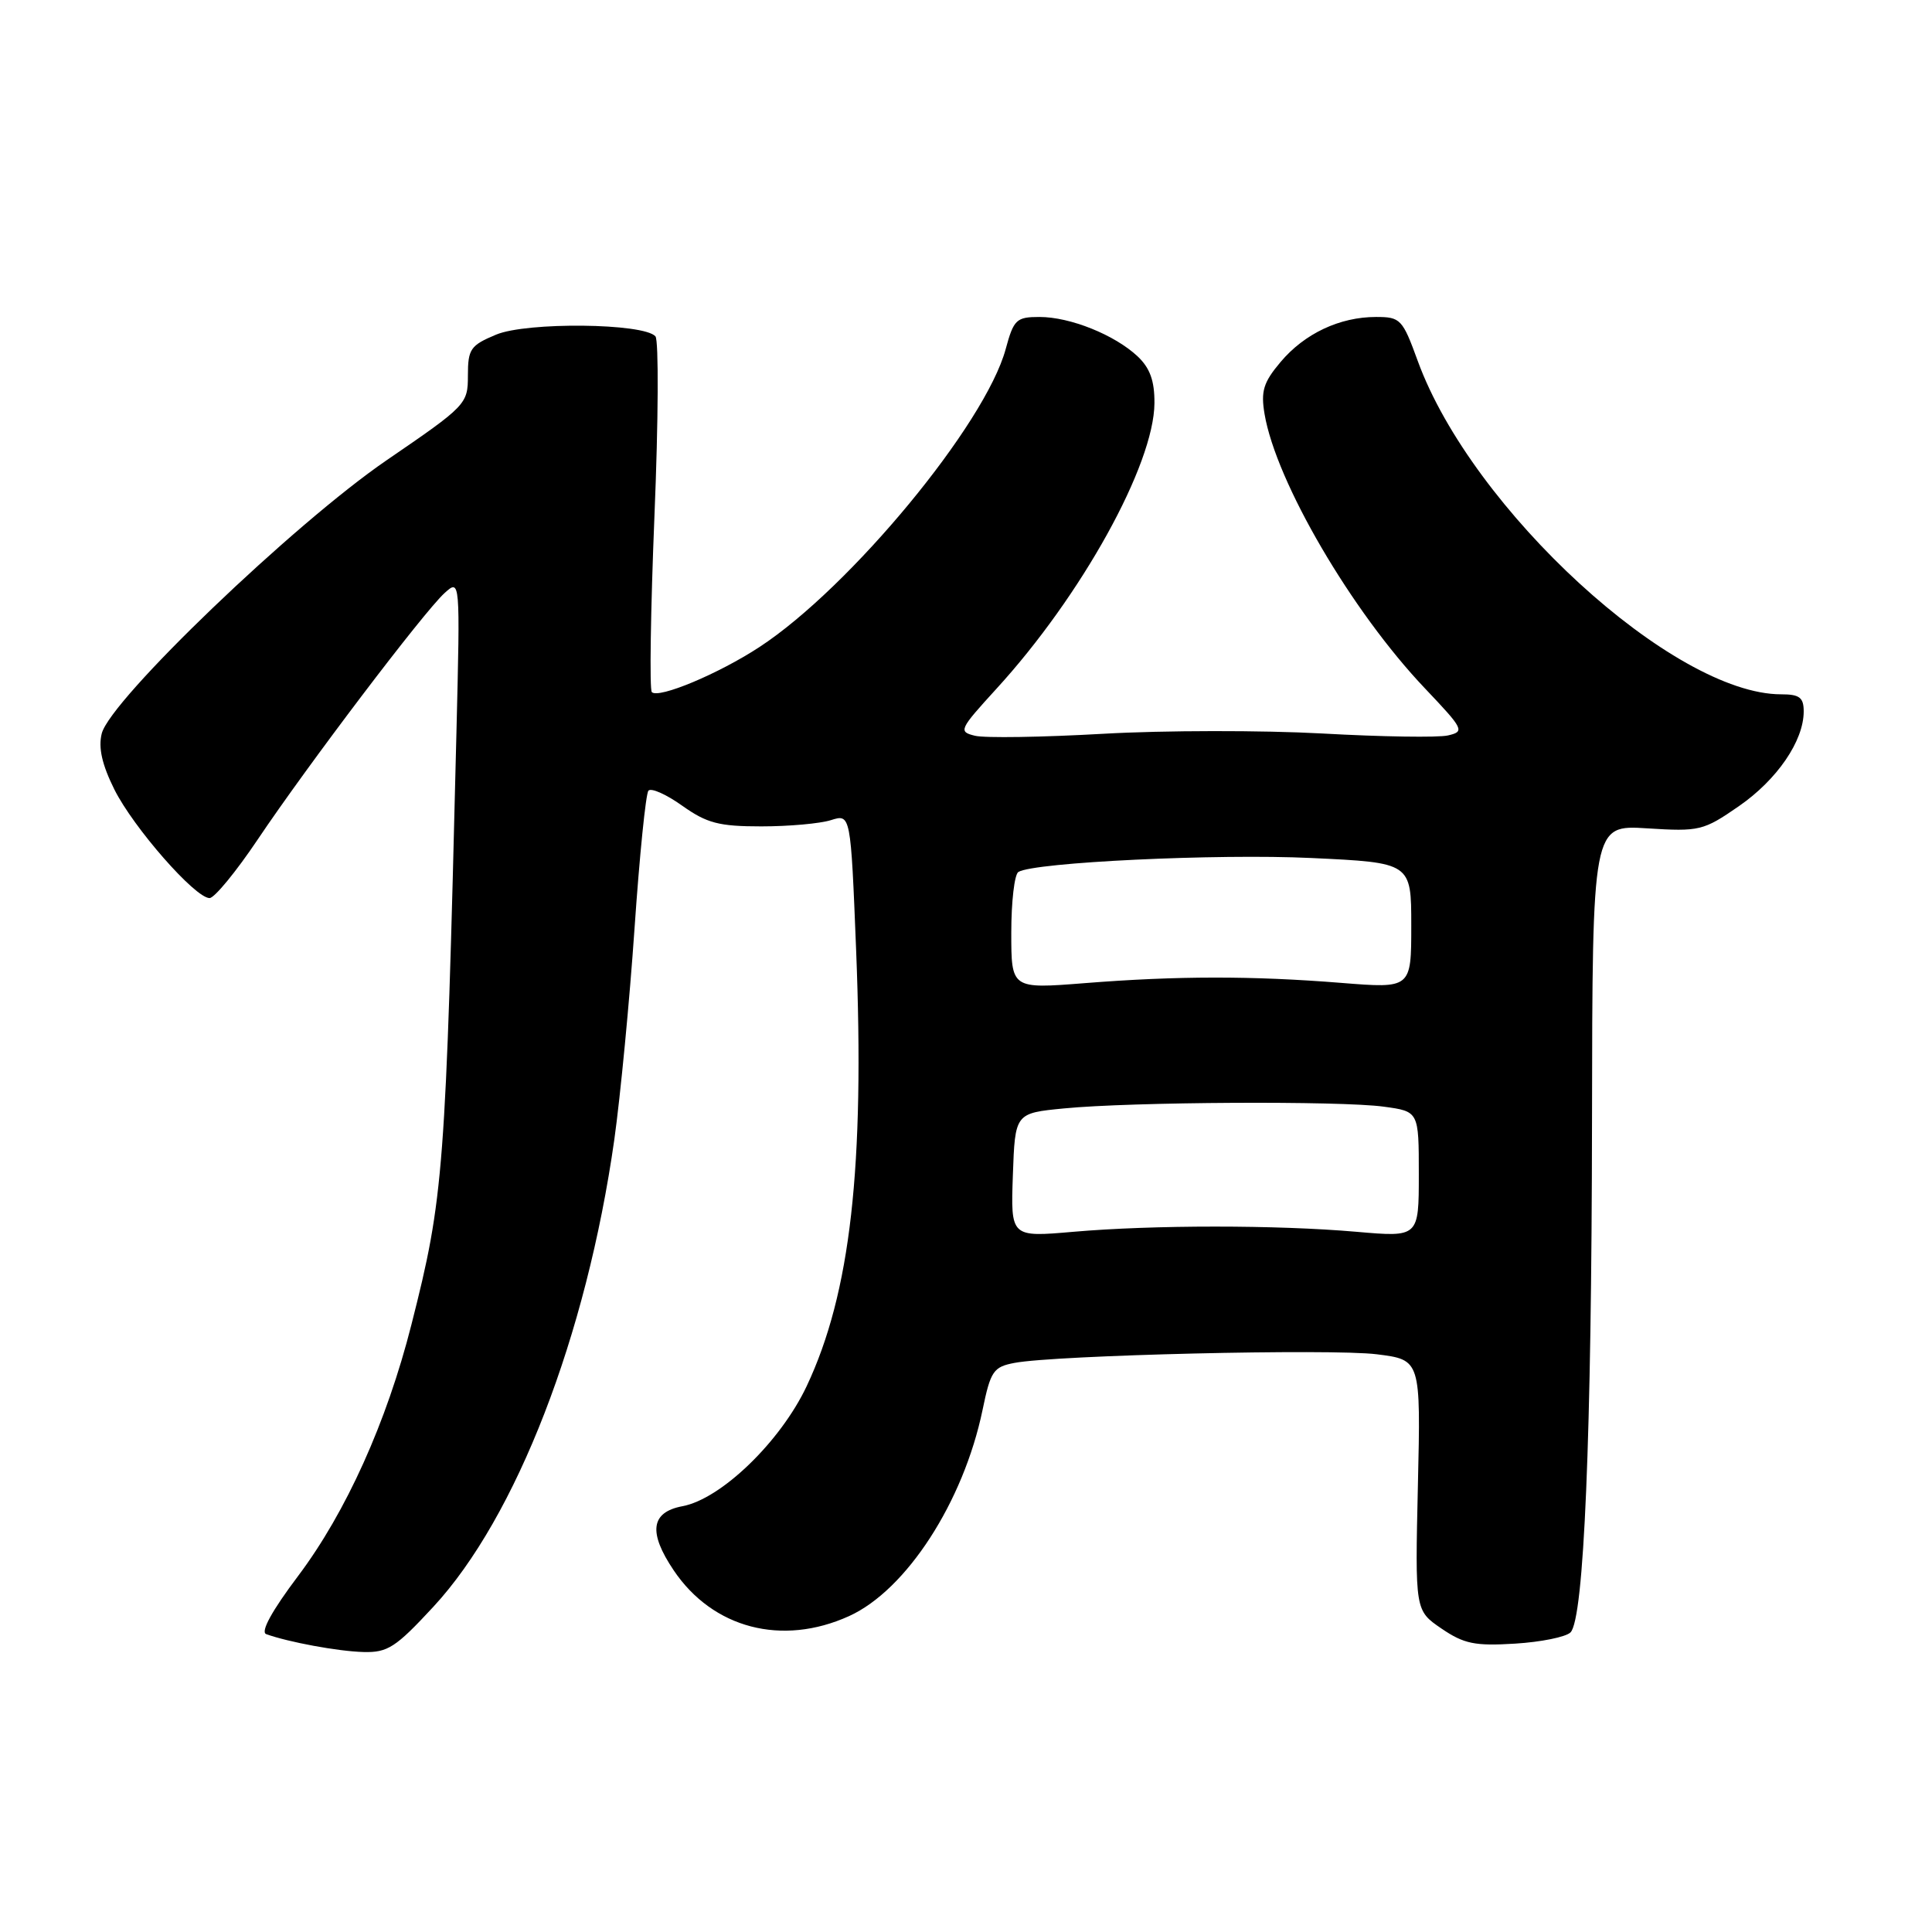 <?xml version="1.0" encoding="UTF-8" standalone="no"?>
<!DOCTYPE svg PUBLIC "-//W3C//DTD SVG 1.1//EN" "http://www.w3.org/Graphics/SVG/1.1/DTD/svg11.dtd" >
<svg xmlns="http://www.w3.org/2000/svg" xmlns:xlink="http://www.w3.org/1999/xlink" version="1.1" viewBox="0 0 256 256">
 <g >
 <path fill="currentColor"
d=" M 57.42 212.91 C 68.41 201.04 77.71 177.02 81.40 151.00 C 82.21 145.22 83.42 132.62 84.08 123.00 C 84.74 113.38 85.57 105.17 85.92 104.77 C 86.28 104.36 88.30 105.26 90.41 106.77 C 93.67 109.08 95.26 109.50 100.87 109.50 C 104.52 109.50 108.67 109.13 110.11 108.67 C 112.72 107.85 112.72 107.85 113.44 125.86 C 114.59 154.67 112.70 171.36 106.89 183.67 C 103.42 191.02 95.56 198.62 90.43 199.58 C 86.23 200.37 85.87 203.03 89.27 208.08 C 94.46 215.78 103.63 218.17 112.51 214.14 C 120.10 210.69 127.66 199.01 130.19 186.84 C 131.26 181.66 131.63 181.12 134.43 180.59 C 139.82 179.56 176.39 178.69 182.44 179.45 C 188.26 180.18 188.26 180.18 187.88 196.79 C 187.50 213.40 187.50 213.40 191.00 215.79 C 193.98 217.82 195.43 218.12 200.75 217.79 C 204.18 217.58 207.49 216.91 208.10 216.30 C 209.89 214.51 210.90 190.40 210.95 148.40 C 211.00 109.30 211.00 109.30 218.25 109.76 C 225.20 110.20 225.71 110.07 230.40 106.83 C 235.48 103.32 239.00 98.17 239.00 94.27 C 239.00 92.42 238.45 92.00 236.01 92.00 C 221.74 92.00 195.03 67.50 187.86 47.83 C 185.84 42.28 185.57 42.00 182.33 42.00 C 177.52 42.00 172.85 44.20 169.68 47.97 C 167.41 50.66 167.05 51.83 167.56 54.86 C 169.08 63.85 179.09 80.98 188.80 91.20 C 193.97 96.65 194.11 96.93 191.86 97.45 C 190.56 97.75 183.05 97.63 175.18 97.19 C 167.30 96.76 154.25 96.77 146.18 97.23 C 138.10 97.69 130.46 97.81 129.18 97.49 C 126.97 96.95 127.09 96.68 132.02 91.28 C 143.31 78.94 152.92 61.57 152.97 53.42 C 152.99 50.46 152.38 48.77 150.74 47.22 C 147.70 44.37 141.81 42.00 137.74 42.00 C 134.68 42.00 134.32 42.33 133.26 46.25 C 130.56 56.20 112.67 77.85 100.64 85.73 C 95.24 89.27 87.27 92.61 86.37 91.71 C 86.05 91.39 86.21 80.86 86.72 68.31 C 87.24 55.77 87.29 45.08 86.85 44.57 C 85.32 42.81 69.80 42.64 65.74 44.34 C 62.34 45.76 62.00 46.24 62.00 49.76 C 62.00 53.54 61.79 53.76 51.25 60.97 C 38.96 69.38 14.60 92.74 13.48 97.20 C 13.01 99.08 13.52 101.32 15.15 104.60 C 17.68 109.67 25.86 119.00 27.77 119.00 C 28.41 119.00 31.28 115.51 34.14 111.25 C 40.72 101.44 56.18 81.05 58.91 78.58 C 60.98 76.71 60.98 76.71 60.48 97.10 C 59.05 155.45 58.81 158.61 54.51 175.54 C 51.24 188.43 45.86 200.37 39.49 208.84 C 36.04 213.42 34.49 216.24 35.27 216.53 C 38.21 217.59 44.79 218.81 48.14 218.90 C 51.37 218.99 52.43 218.30 57.42 212.91 Z  M 134.21 155.72 C 134.50 147.50 134.50 147.50 141.00 146.87 C 149.85 146.00 177.65 145.85 183.36 146.64 C 188.00 147.27 188.00 147.27 188.00 155.60 C 188.00 163.94 188.00 163.94 179.75 163.22 C 169.19 162.30 152.80 162.30 142.21 163.22 C 133.92 163.94 133.92 163.94 134.21 155.72 Z  M 134.00 123.58 C 134.00 119.48 134.42 115.86 134.94 115.54 C 137.00 114.26 161.30 113.10 173.75 113.69 C 187.00 114.31 187.00 114.31 187.00 122.64 C 187.00 130.98 187.00 130.98 177.75 130.24 C 165.92 129.29 155.99 129.30 143.75 130.27 C 134.00 131.04 134.00 131.04 134.00 123.58 Z "/>
</g>
</svg>
